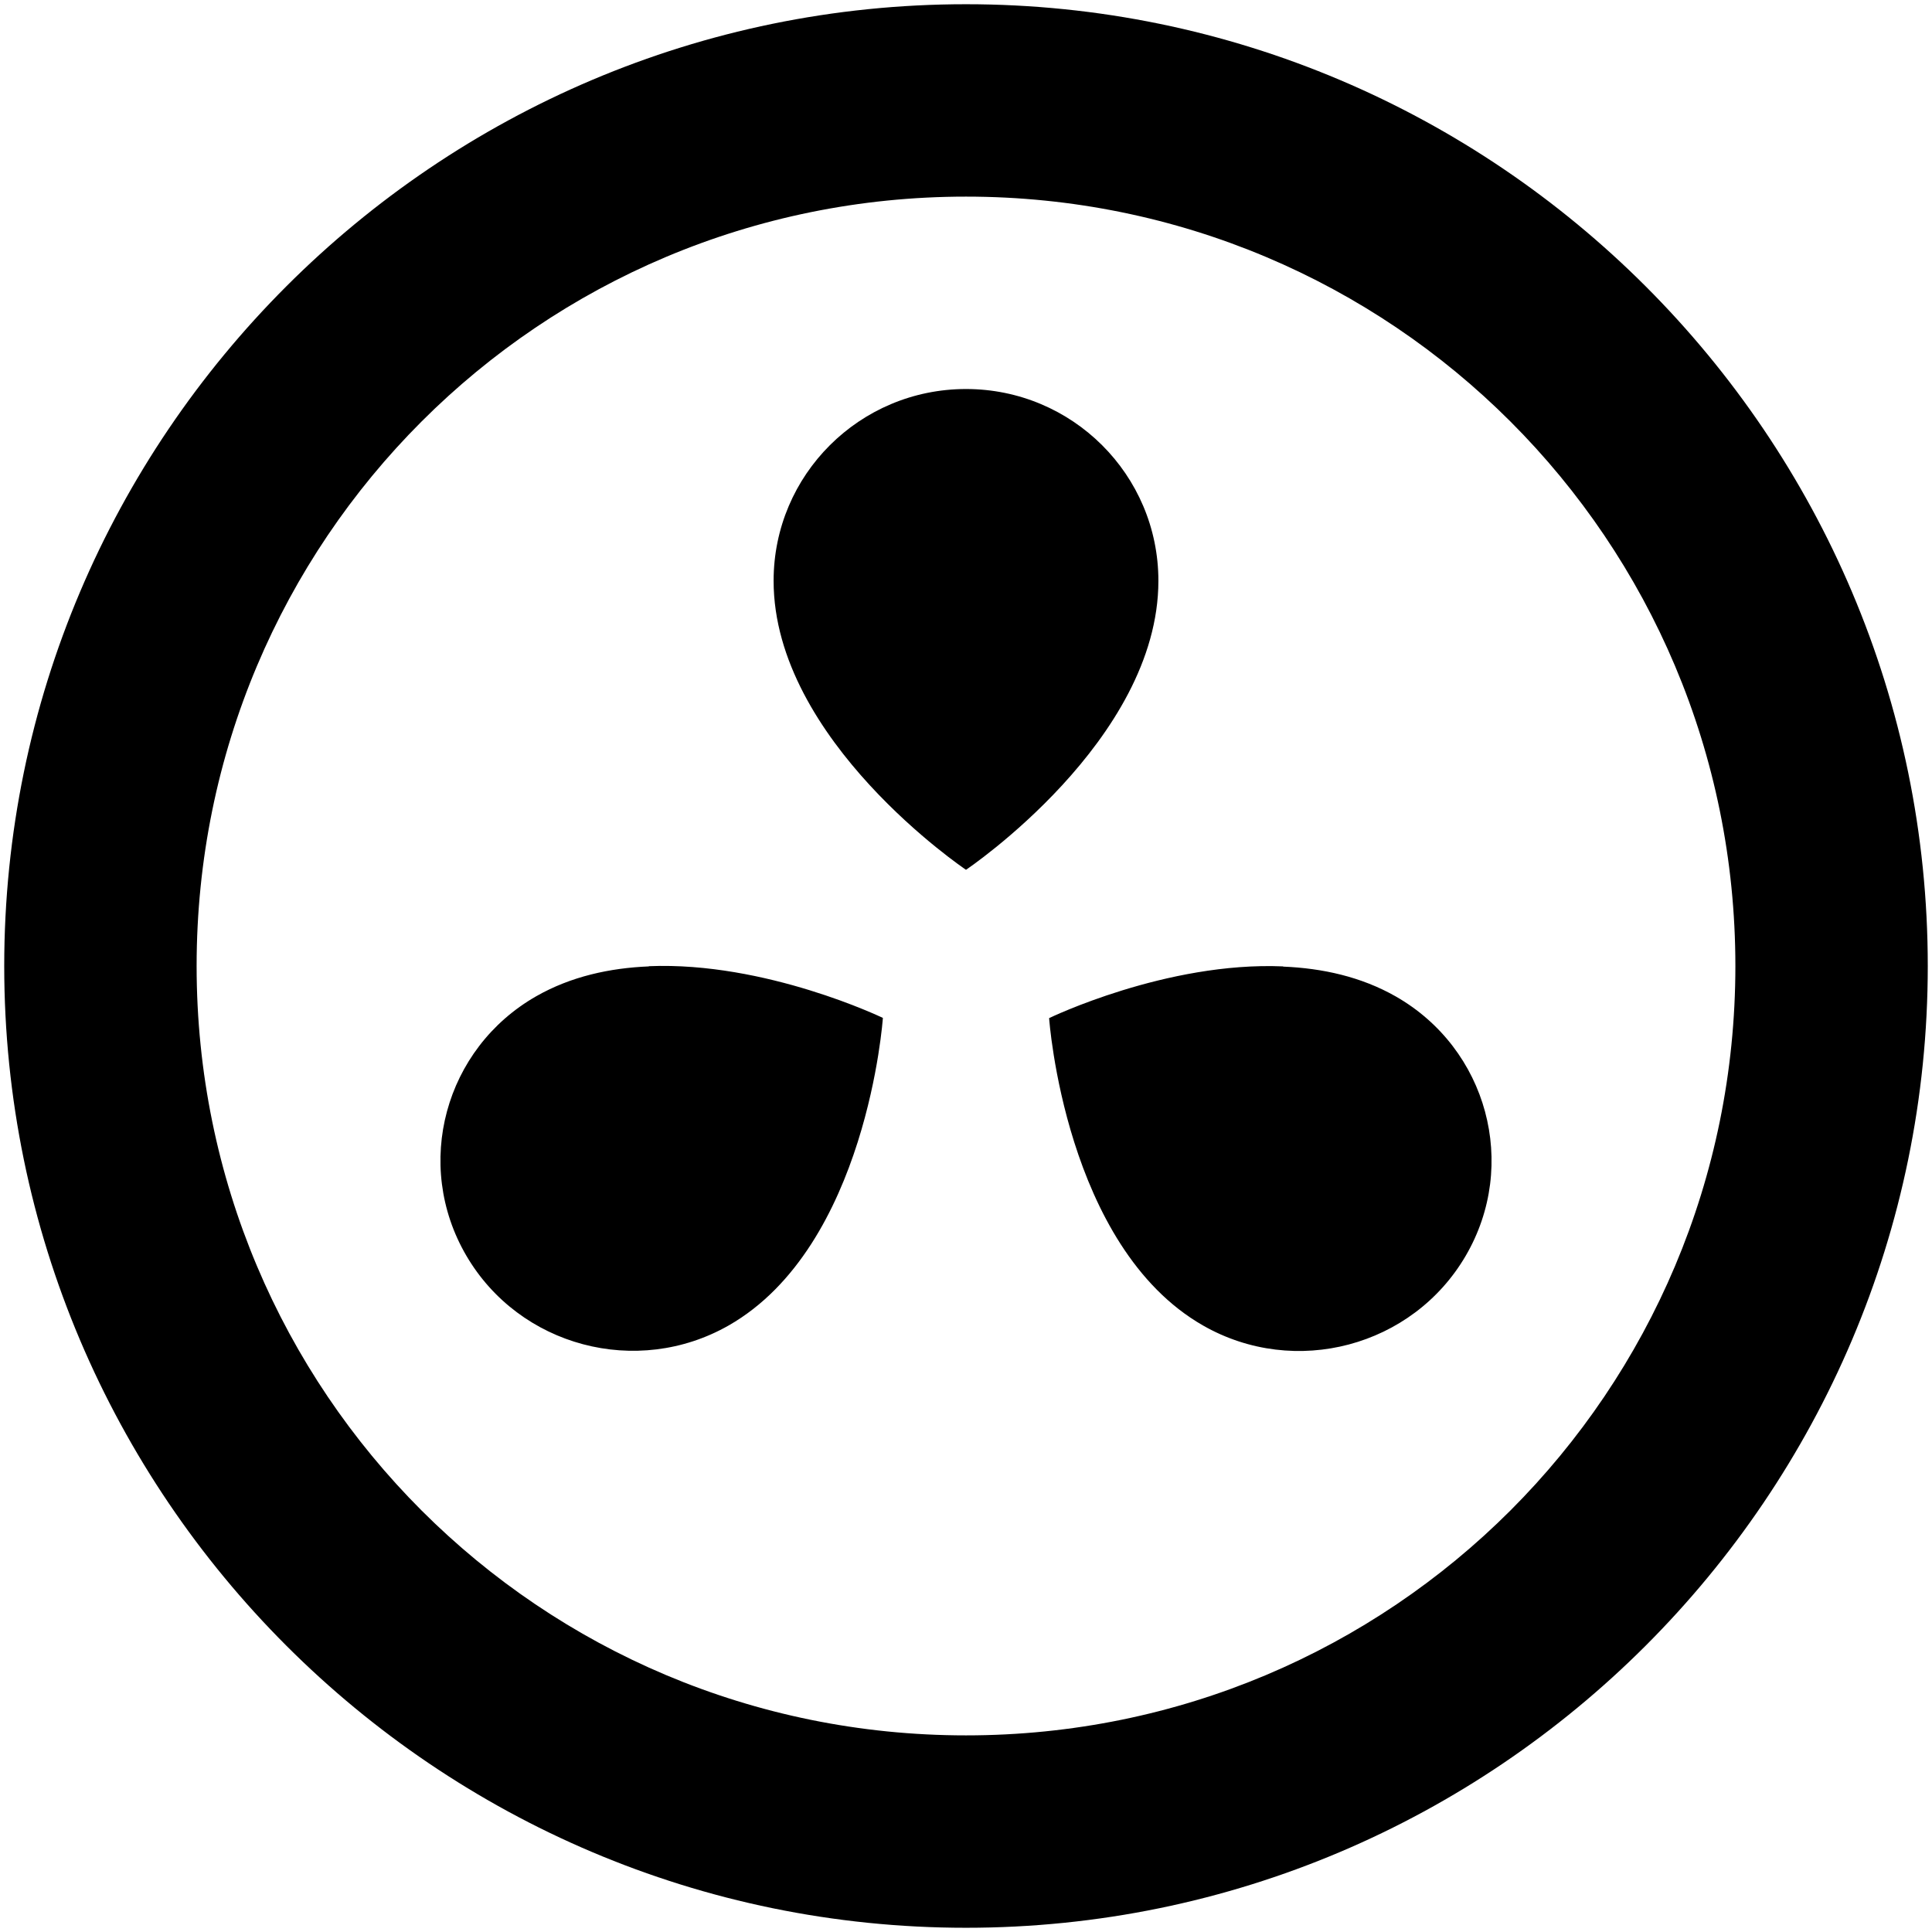 <?xml version="1.0" encoding="UTF-8"?>
<svg xmlns="http://www.w3.org/2000/svg" version="1.1" viewBox="0 0 96 96">
  <!-- Generator: Adobe Illustrator 28.6.0, SVG Export Plug-In . SVG Version: 1.2.0 Build 709)  -->
  <g>
    <g id="Layer_1">
      <path d="M48,.21C21.66.21.21,21.66.21,48s21.45,47.79,47.79,47.79,47.79-21.45,47.79-47.79S74.34.21,48,.21ZM48,9.77c21.17,0,38.23,17.06,38.23,38.23s-17.06,38.23-38.23,38.23S9.77,69.17,9.77,48,26.83,9.77,48,9.77ZM48,19.33c-5.28,0-9.56,4.26-9.56,9.53,0,7.94,9.56,14.36,9.56,14.36,0,0,9.56-6.42,9.56-14.36,0-5.27-4.28-9.53-9.56-9.53ZM32.24,48.02c-1.94.08-3.87.5-5.59,1.48-4.56,2.6-6.12,8.37-3.48,12.89,2.64,4.52,8.48,6.07,13.04,3.47,6.88-3.93,7.66-15.28,7.66-15.28,0,0-5.82-2.81-11.63-2.57ZM63.76,48.02c-5.81-.25-11.63,2.57-11.63,2.57,0,0,.78,11.36,7.66,15.28,4.56,2.6,10.4,1.05,13.04-3.47,2.64-4.52,1.08-10.29-3.48-12.89-1.72-.98-3.65-1.4-5.59-1.48Z"/>
    </g>
  </g>
</svg>